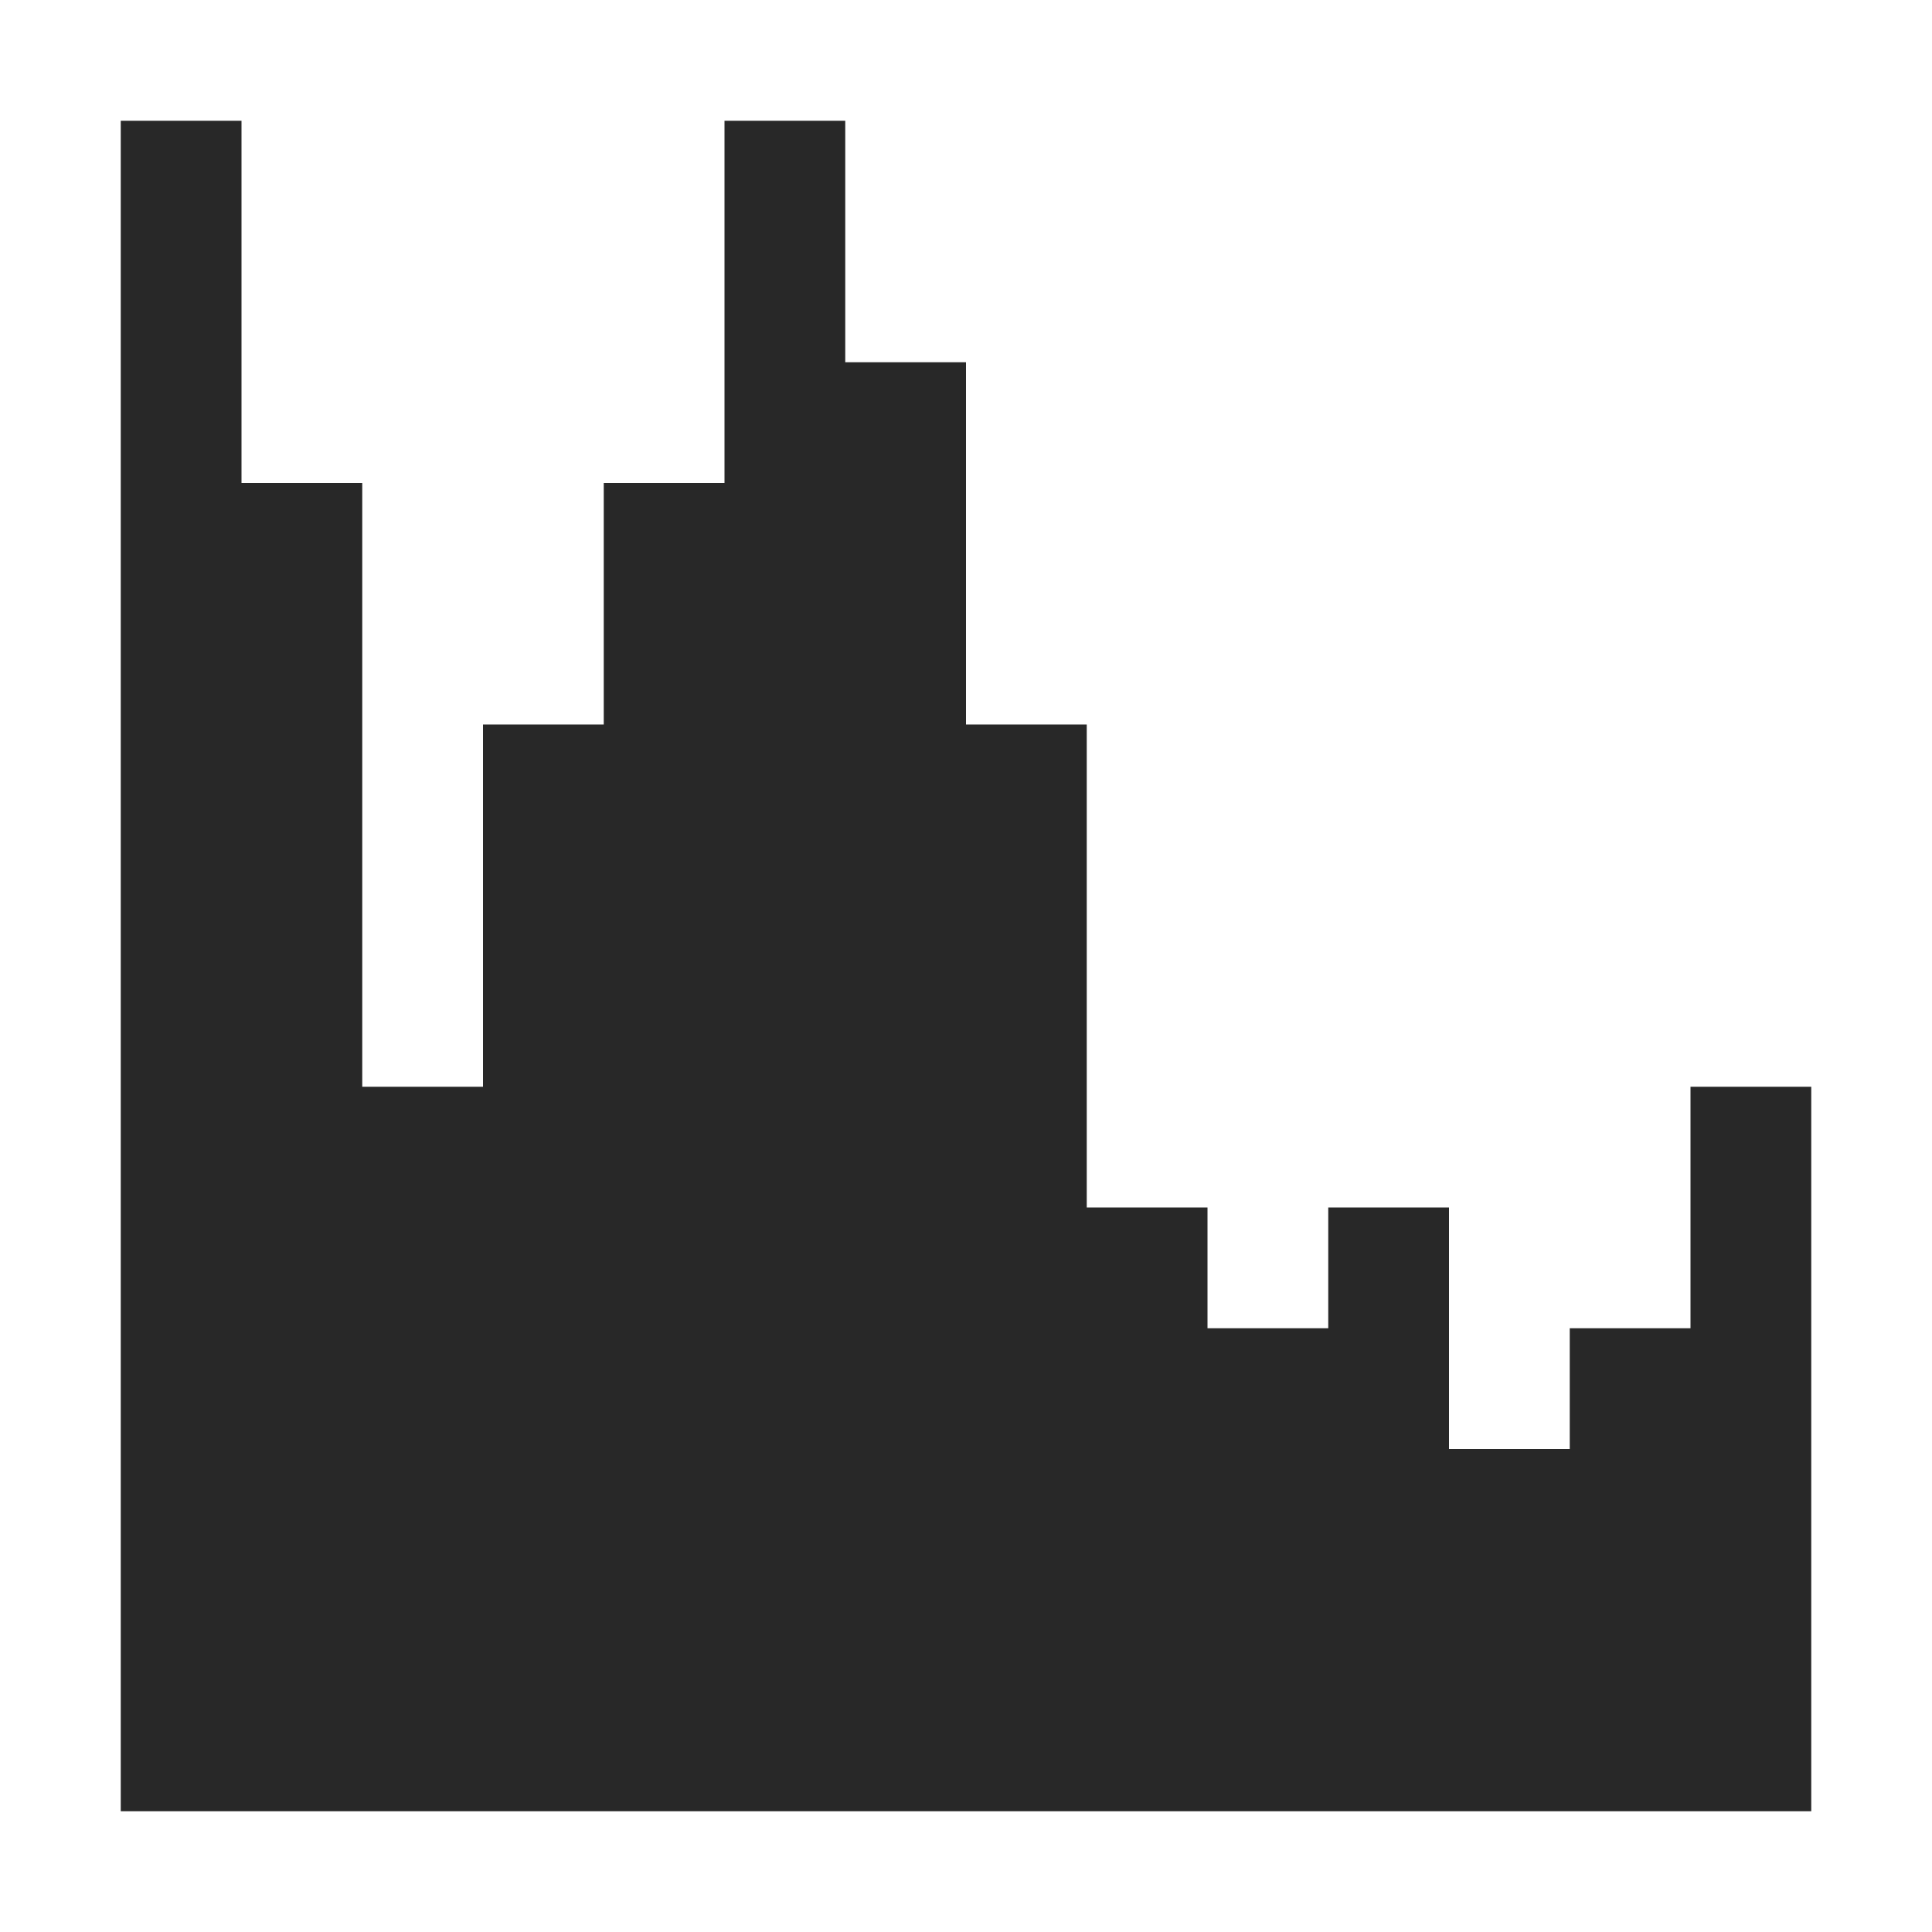 <svg width="16" height="16" version="1.1" xmlns="http://www.w3.org/2000/svg">
  <defs>
    <style id="current-color-scheme" type="text/css">.ColorScheme-Text { color:#282828; } .ColorScheme-Highlight { color:#458588; }</style>
  </defs>
  <path class="ColorScheme-Text" d="m1 1v12 2h2 12v-2-4h-1v2h-1v1h-1v-1-1h-1v1h-1v-1h-1v-4h-1v-3h-1v-2h-1v3h-1v2h-1v3h-1v-5h-1v-3h-1z" fill="currentColor"/>
</svg>
